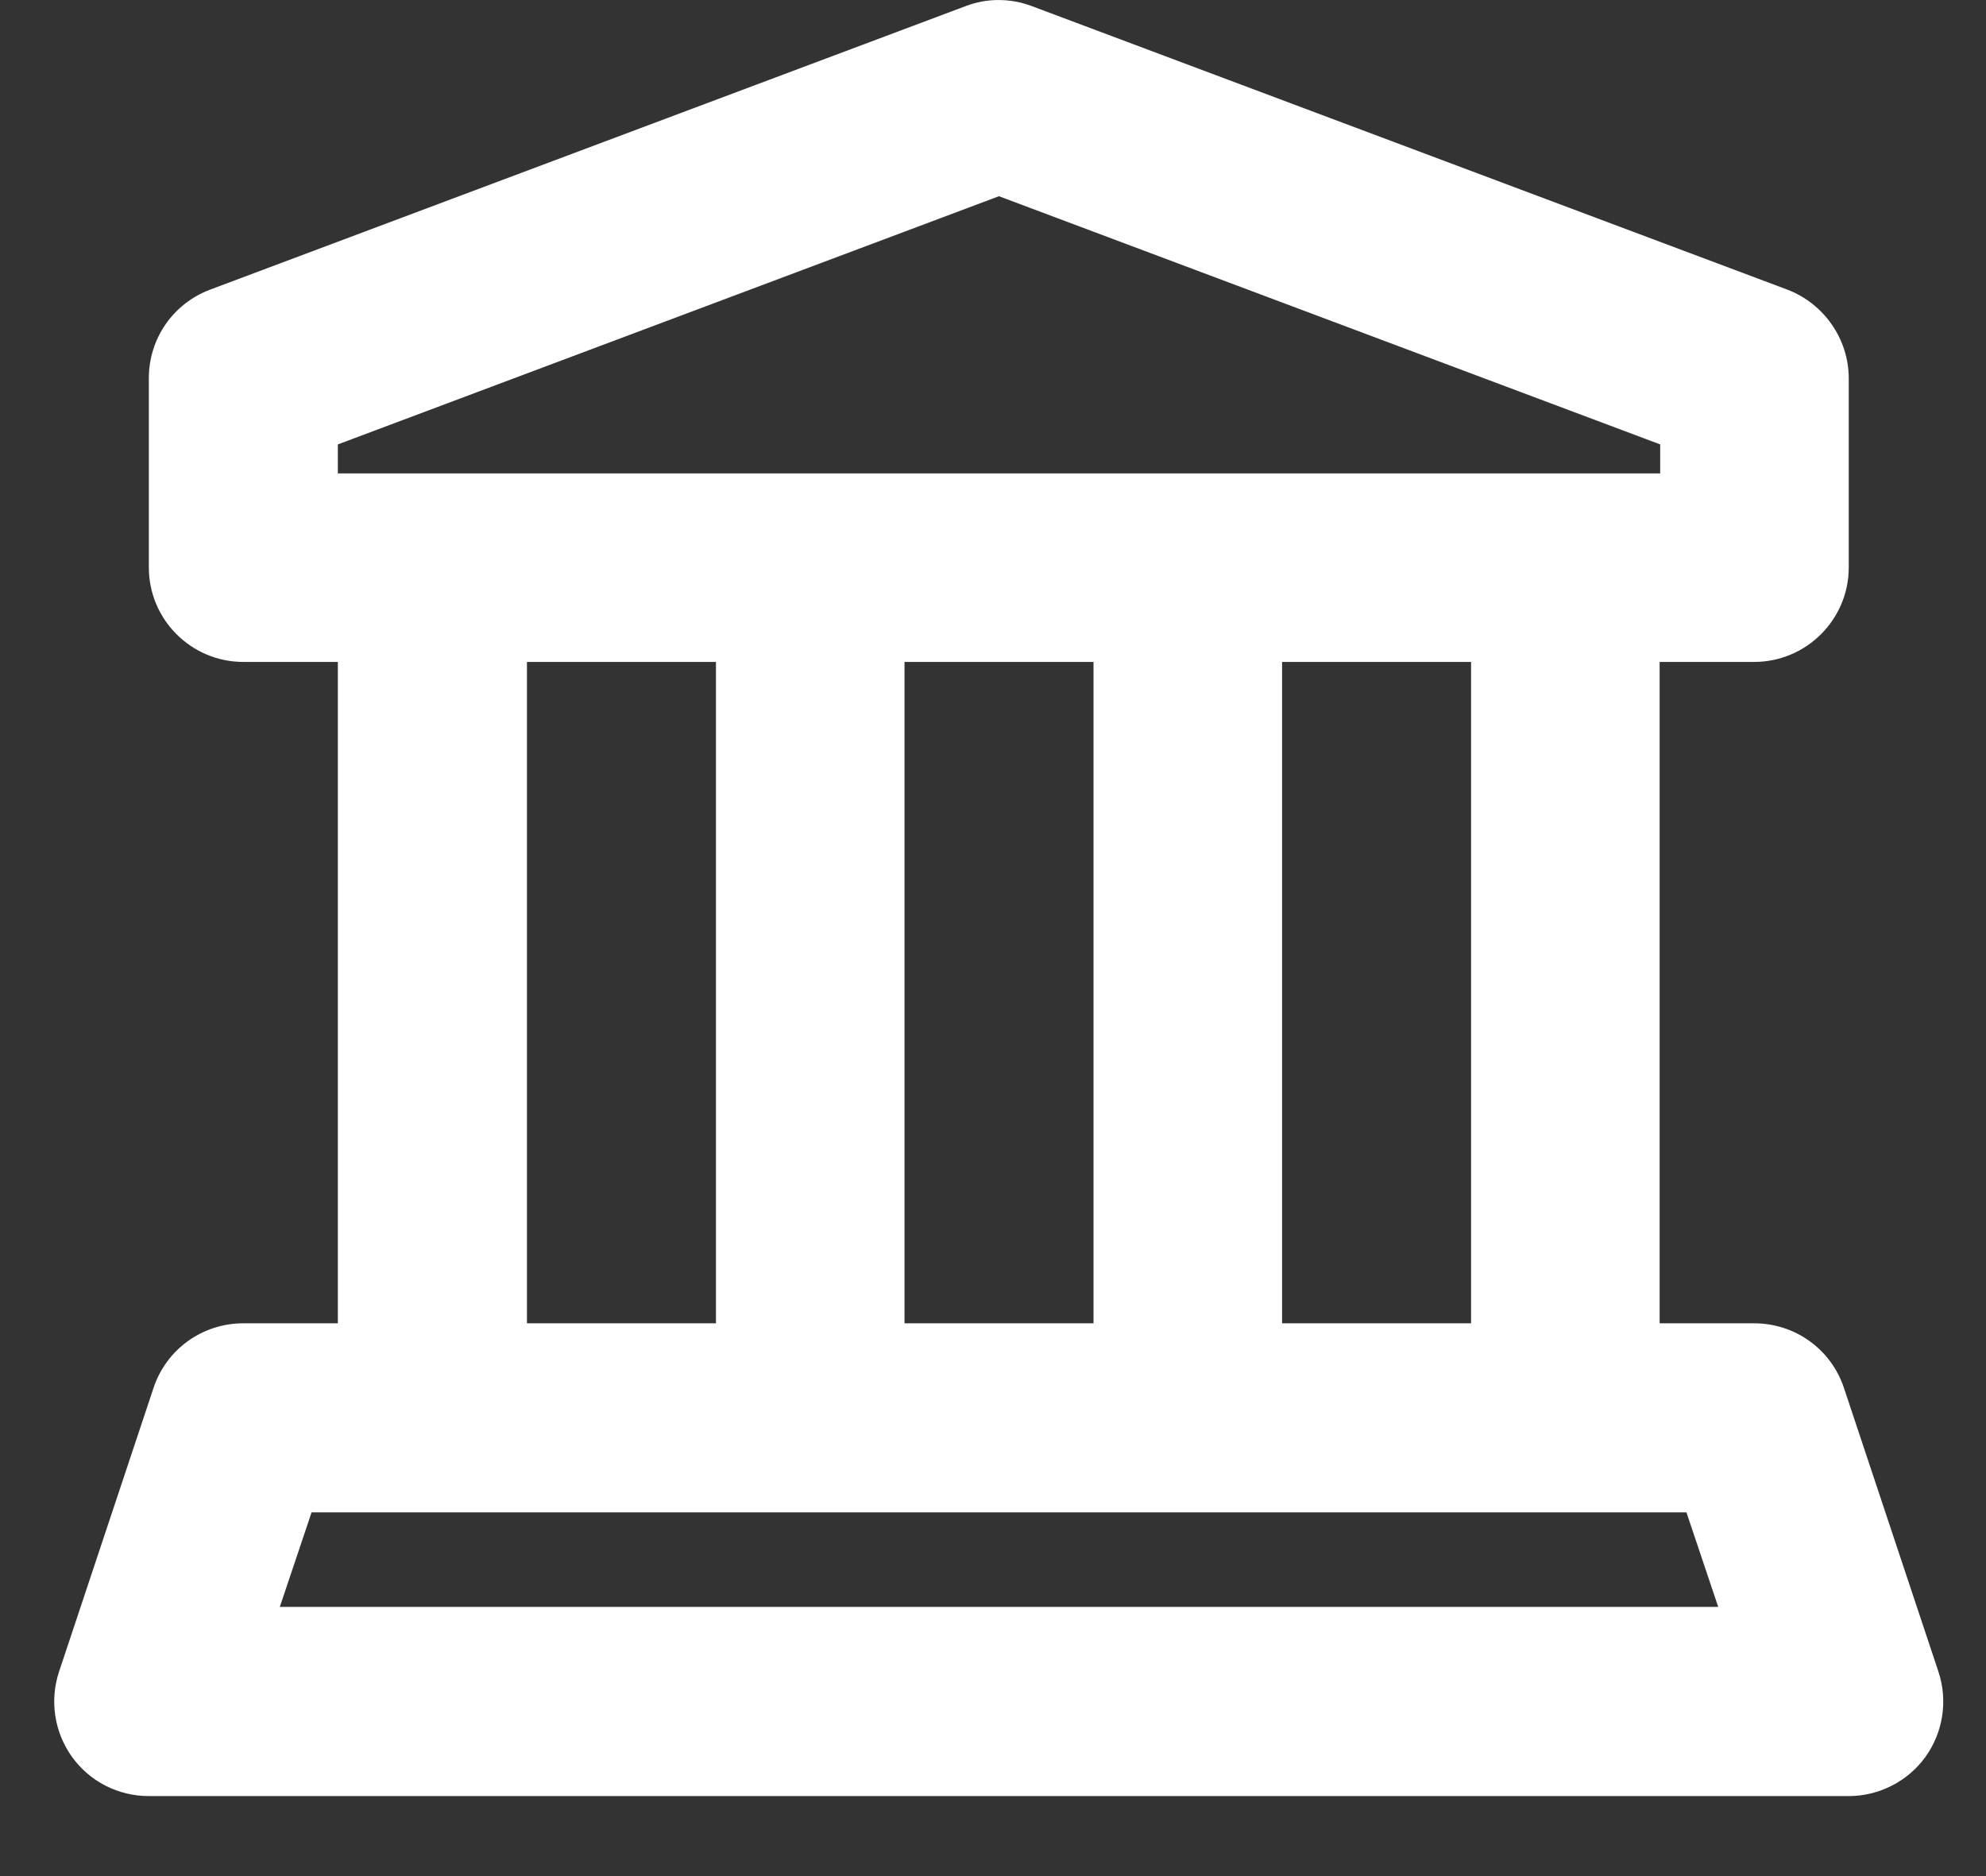 <svg width="18" height="17" viewBox="0 0 18 17" fill="none" xmlns="http://www.w3.org/2000/svg">
<rect x="0" y="0" width="18" height="17" fill="#333333" stroke="none"/>
<path d="M17.568 15.145L16.712 12.575C16.595 12.225 16.269 11.991 15.899 11.991H15.042V5.998H15.899C16.371 5.998 16.756 5.614 16.756 5.142V3.428C16.756 3.073 16.532 2.752 16.201 2.625L9.351 0.055C9.157 -0.018 8.942 -0.018 8.753 0.055L1.903 2.625C1.568 2.752 1.349 3.068 1.349 3.428V5.142C1.349 5.614 1.733 5.998 2.205 5.998H3.062V11.991H2.205C1.835 11.991 1.509 12.225 1.392 12.575L0.536 15.145C0.448 15.408 0.492 15.695 0.652 15.919C0.813 16.143 1.071 16.275 1.349 16.275H16.756C17.028 16.275 17.291 16.143 17.452 15.919C17.612 15.695 17.656 15.408 17.568 15.145ZM13.333 11.991H11.62V5.998H13.333V11.991ZM9.911 5.998V11.991H8.198V5.998H9.911ZM3.062 4.027L9.054 1.778L15.047 4.027V4.29H3.062V4.027ZM4.776 5.998H6.489V11.991H4.776V5.998ZM2.536 14.561L2.824 13.704H15.285L15.573 14.561H2.536Z" fill="white"/>
</svg>
